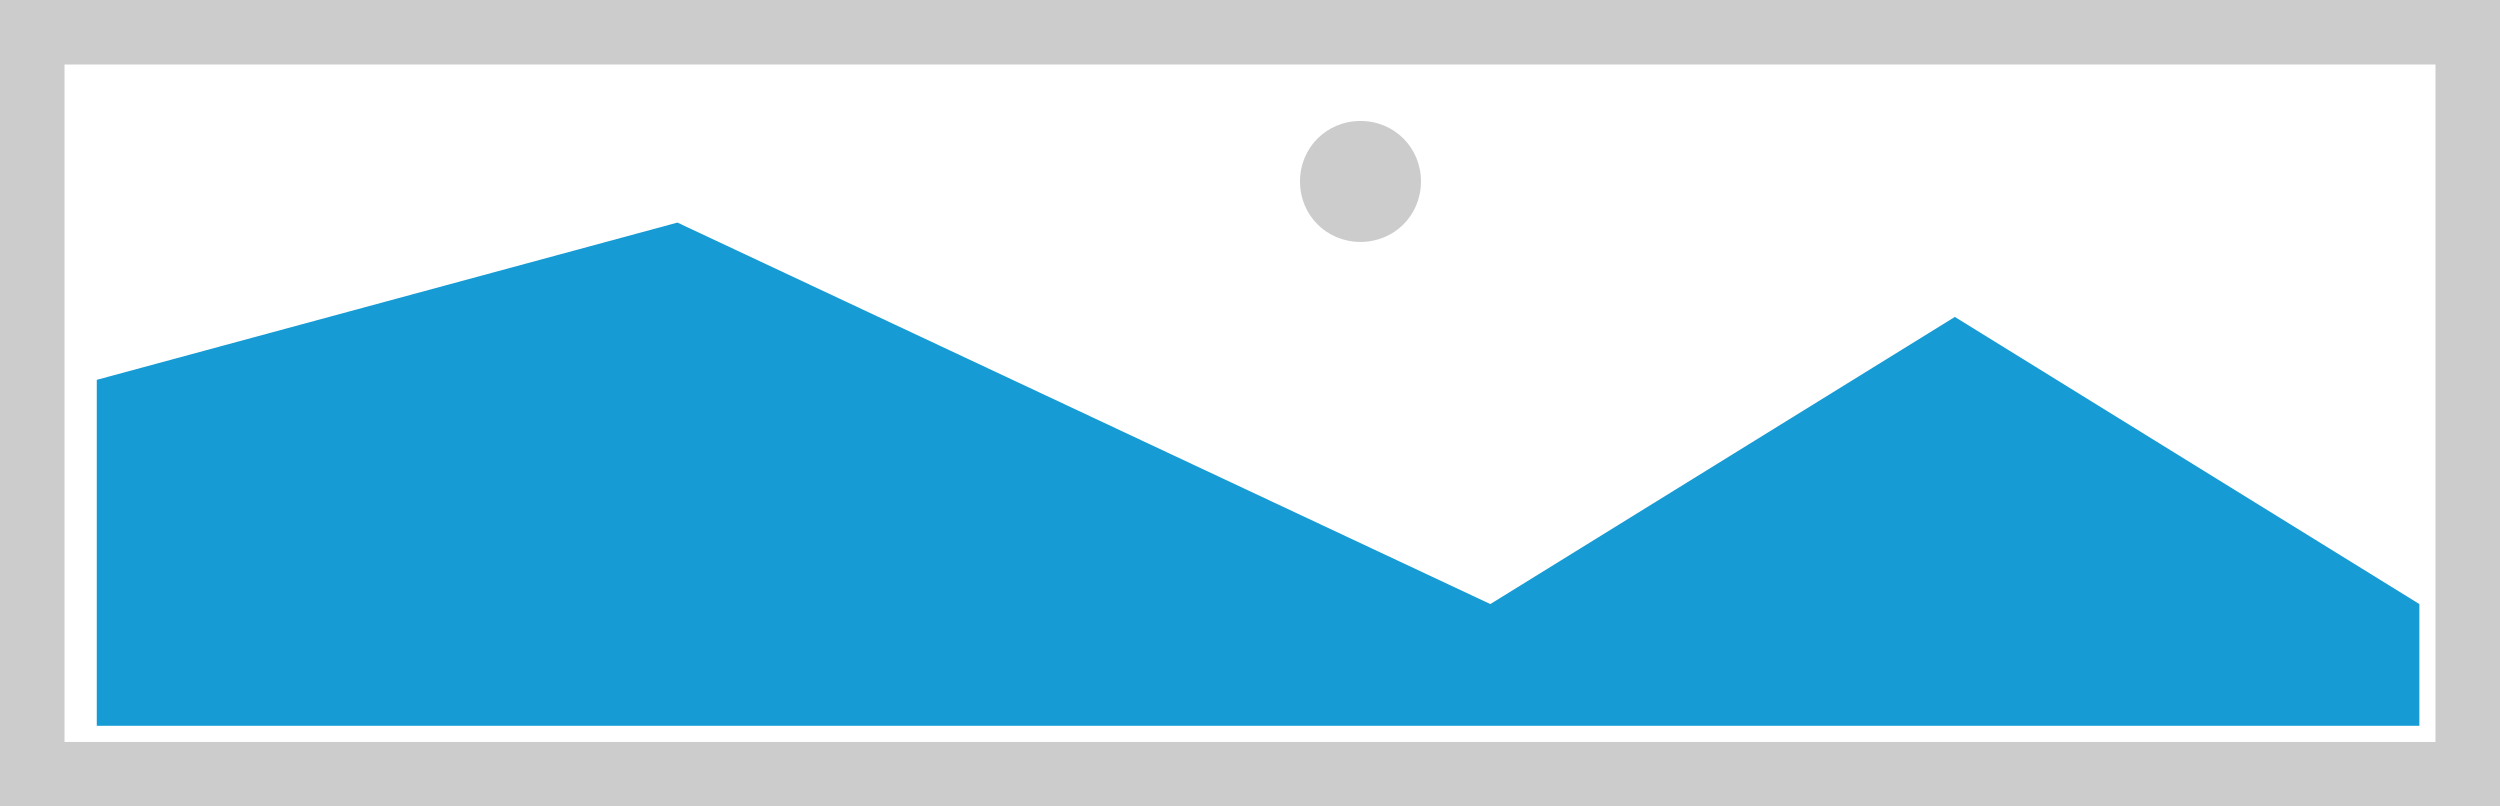 ﻿<?xml version="1.0" encoding="utf-8"?>
<svg version="1.1" xmlns:xlink="http://www.w3.org/1999/xlink" width="155px" height="50px" xmlns="http://www.w3.org/2000/svg">
  <g transform="matrix(1 0 0 1 -16 -208 )">
    <path d="M 16 208  L 171 208  L 171 258  L 16 258  L 16 208  " fill-rule="nonzero" fill="#cccccc" stroke="none" />
    <path d="M 20 212  L 167 212  L 167 254  L 20 254  L 20 212  " fill-rule="nonzero" fill="#ffffff" stroke="none" />
    <path d="M 100.35 223  C 98.25 223  96.6 221.35  96.6 219.25  C 96.6 217.15  98.25 215.5  100.35 215.5  C 102.45 215.5  104.1 217.15  104.1 219.25  C 104.1 221.35  102.45 223  100.35 223  " fill-rule="nonzero" fill="#cccccc" stroke="none" />
    <path d="M 22 253  L 22 231.55  L 58 221.8  L 108.4 245.452  L 137.2 227.65  L 166 245.452  L 166 253  L 22 253  " fill-rule="nonzero" fill="#169bd5" stroke="none" />
  </g>
</svg>